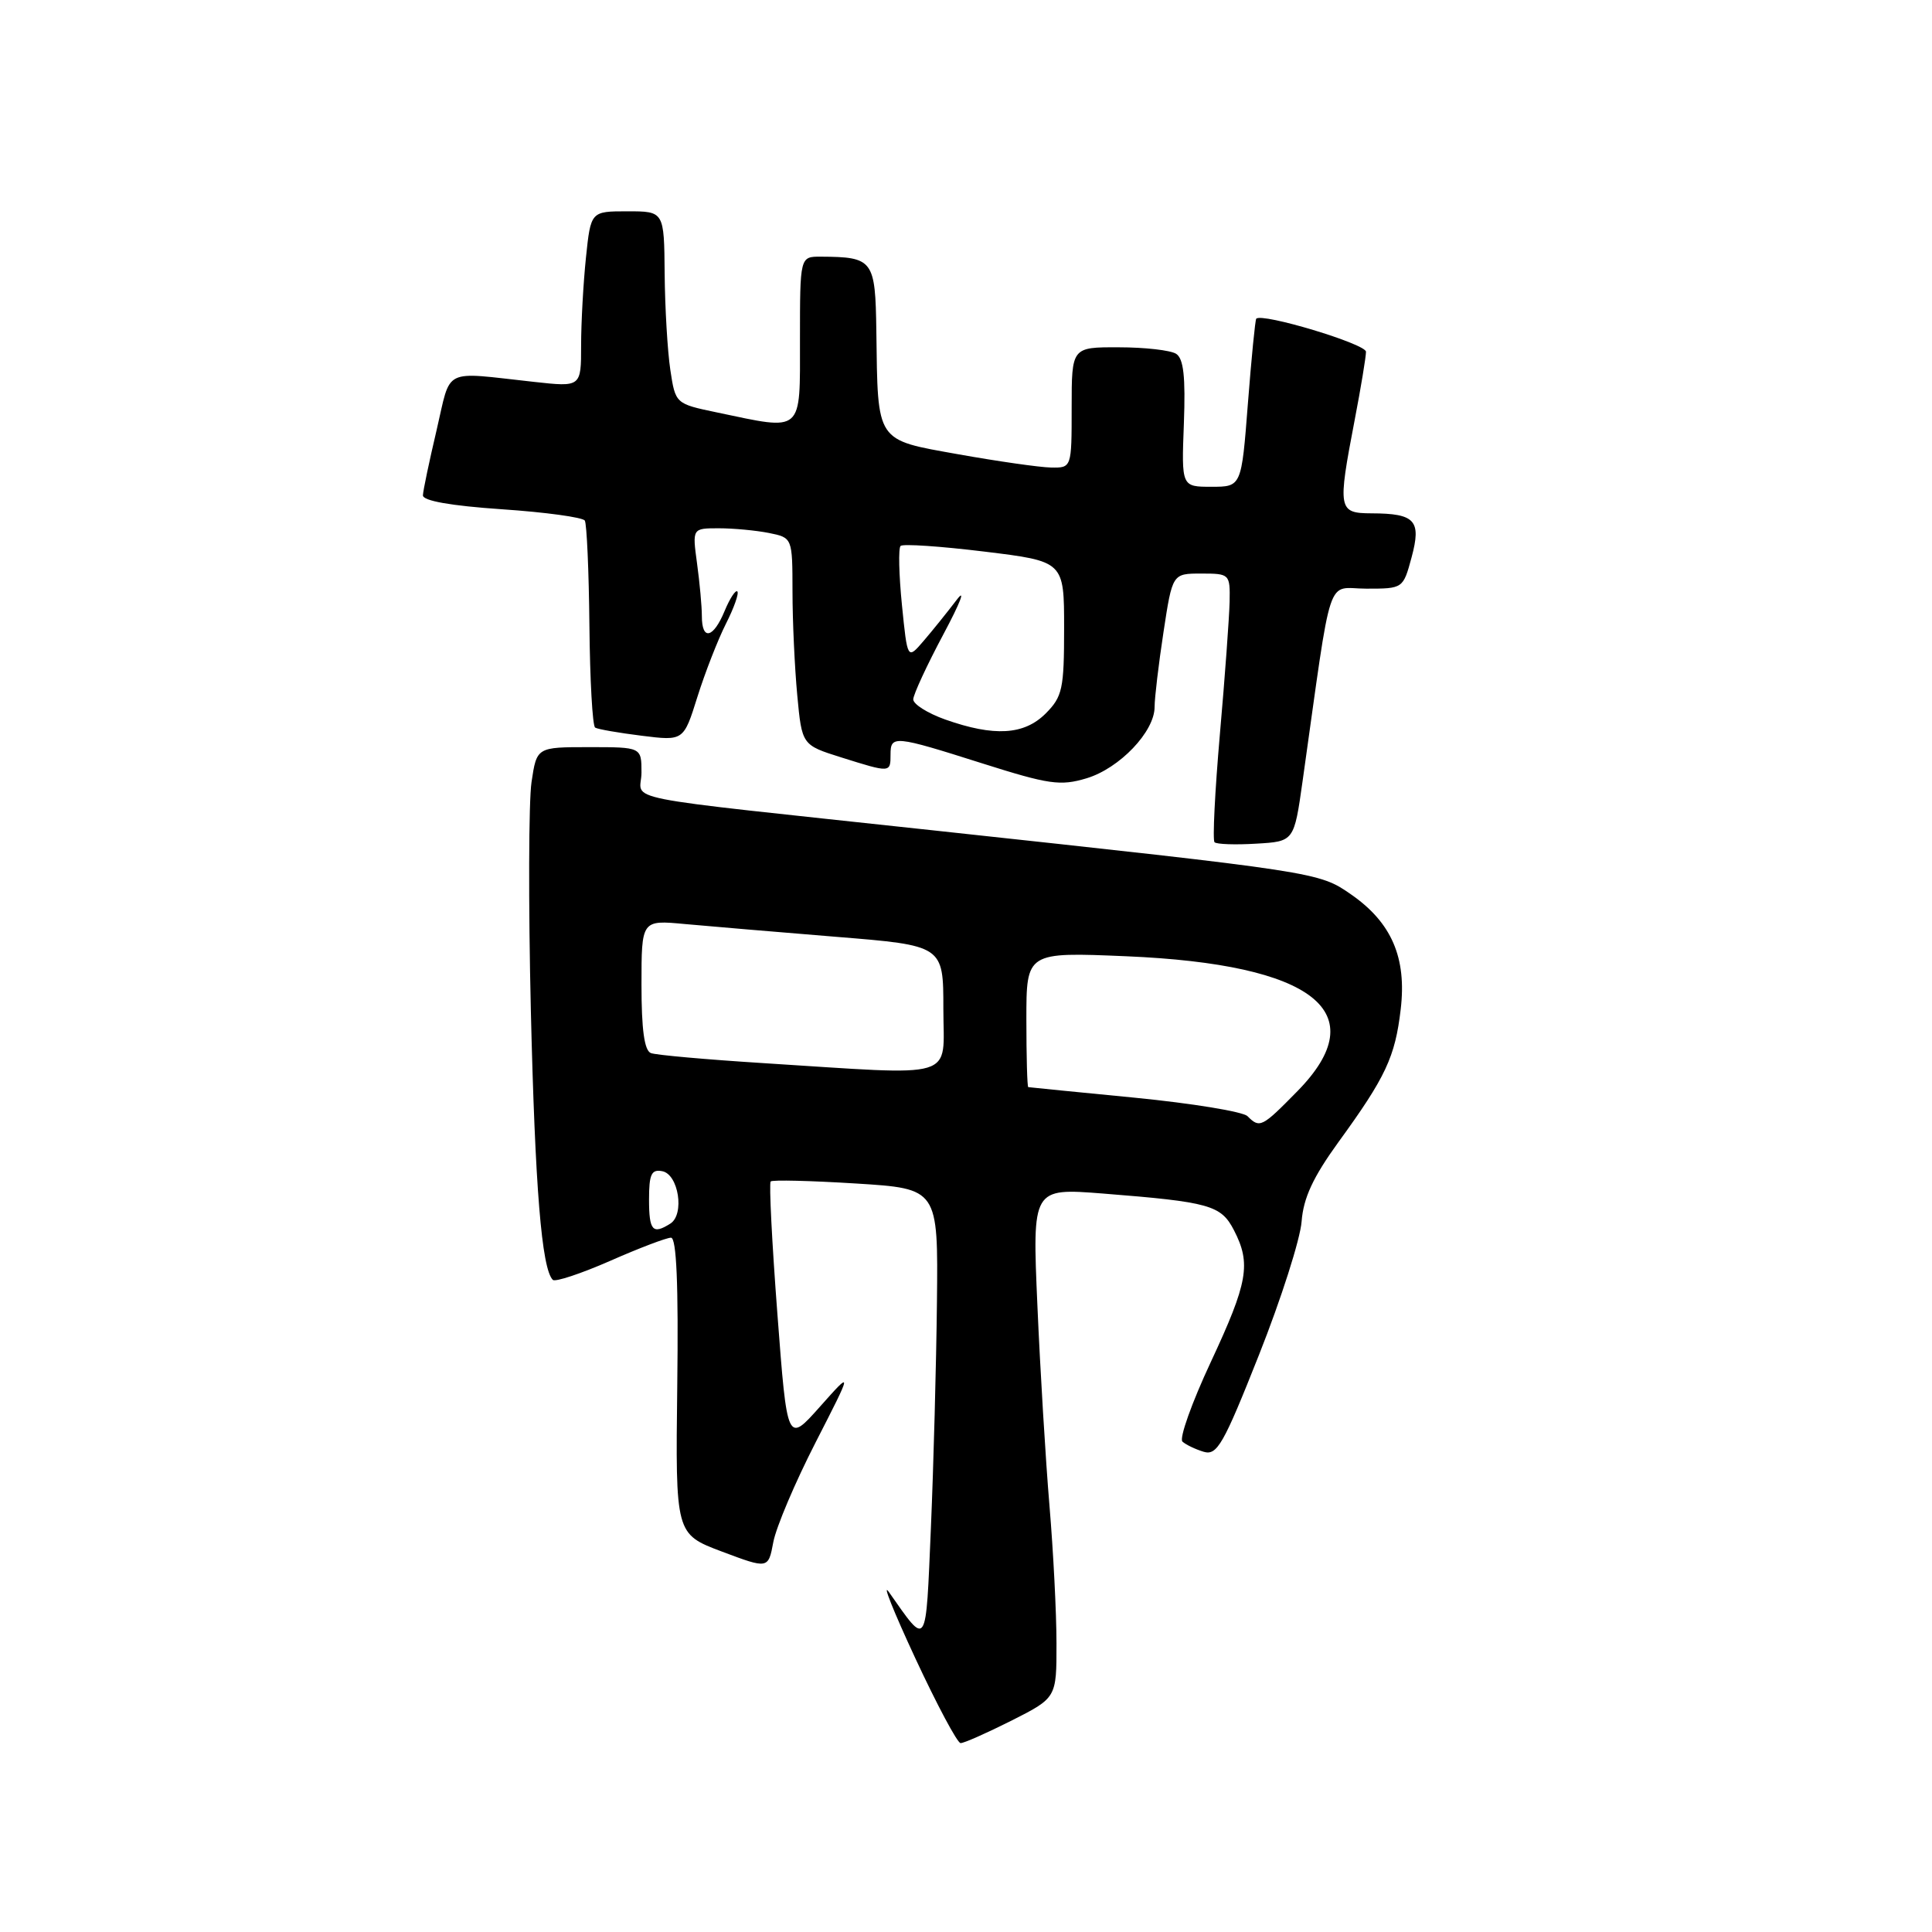 <?xml version="1.0" encoding="UTF-8" standalone="no"?>
<!DOCTYPE svg PUBLIC "-//W3C//DTD SVG 1.1//EN" "http://www.w3.org/Graphics/SVG/1.1/DTD/svg11.dtd" >
<svg xmlns="http://www.w3.org/2000/svg" xmlns:xlink="http://www.w3.org/1999/xlink" version="1.1" viewBox="0 0 256 256">
 <g >
 <path fill="currentColor"
d=" M 134.03 227.99 C 140.00 224.97 140.00 224.97 139.99 217.74 C 139.99 213.76 139.57 205.55 139.06 199.50 C 138.55 193.45 137.83 181.51 137.46 172.96 C 136.78 157.42 136.78 157.42 146.14 158.15 C 160.29 159.27 161.79 159.69 163.50 163.00 C 165.80 167.45 165.37 169.91 160.43 180.49 C 157.92 185.86 156.23 190.60 156.68 191.02 C 157.13 191.43 158.40 192.04 159.50 192.37 C 161.27 192.89 162.11 191.42 166.83 179.51 C 169.76 172.12 172.30 164.17 172.47 161.85 C 172.71 158.73 173.98 155.99 177.36 151.32 C 183.62 142.71 184.86 140.05 185.60 133.74 C 186.41 126.89 184.39 122.23 179.00 118.50 C 174.75 115.55 174.65 115.54 123.50 110.01 C 80.27 105.34 85.00 106.28 85.00 102.36 C 85.00 99.00 85.00 99.00 78.06 99.00 C 71.12 99.00 71.12 99.00 70.43 103.63 C 70.05 106.17 70.01 119.78 70.34 133.88 C 70.90 157.36 71.77 168.11 73.25 169.59 C 73.56 169.90 76.97 168.77 80.83 167.08 C 84.68 165.38 88.32 164.00 88.91 164.00 C 89.64 164.00 89.91 170.17 89.74 183.64 C 89.50 203.27 89.50 203.27 95.65 205.59 C 101.80 207.90 101.80 207.90 102.47 204.33 C 102.84 202.36 105.36 196.42 108.07 191.13 C 113.00 181.50 113.00 181.50 108.65 186.39 C 104.31 191.27 104.31 191.27 103.01 174.12 C 102.29 164.68 101.89 156.77 102.12 156.55 C 102.34 156.32 107.43 156.45 113.42 156.82 C 124.31 157.50 124.31 157.50 124.15 172.50 C 124.06 180.75 123.70 194.22 123.35 202.43 C 122.65 218.69 122.93 218.26 117.78 210.95 C 116.83 209.60 118.41 213.55 121.28 219.72 C 124.15 225.89 126.85 230.95 127.28 230.97 C 127.71 230.99 130.74 229.64 134.03 227.99 Z  M 172.60 103.50 C 176.61 75.08 175.64 78.00 181.06 78.00 C 185.91 78.00 185.92 77.99 187.04 73.86 C 188.36 68.96 187.52 68.04 181.75 68.02 C 177.31 68.00 177.22 67.55 179.50 55.66 C 180.33 51.35 181.00 47.28 181.00 46.61 C 181.00 45.57 167.21 41.42 166.46 42.23 C 166.32 42.38 165.82 47.45 165.35 53.50 C 164.50 64.50 164.50 64.50 160.52 64.50 C 156.55 64.50 156.55 64.50 156.87 56.12 C 157.10 49.91 156.83 47.51 155.84 46.88 C 155.10 46.41 151.69 46.02 148.25 46.02 C 142.00 46.00 142.00 46.00 142.00 54.00 C 142.00 62.00 142.00 62.00 139.25 61.95 C 137.74 61.92 132.23 61.13 127.01 60.20 C 115.96 58.22 116.32 58.76 116.12 43.87 C 115.99 34.42 115.71 34.05 108.75 34.01 C 106.00 34.00 106.00 34.00 106.00 45.00 C 106.00 57.54 106.53 57.07 95.00 54.65 C 89.50 53.50 89.50 53.50 88.82 49.00 C 88.45 46.52 88.11 40.79 88.07 36.25 C 88.00 28.00 88.00 28.00 83.14 28.00 C 78.28 28.00 78.28 28.00 77.64 34.15 C 77.29 37.53 77.00 42.77 77.00 45.79 C 77.00 51.29 77.00 51.29 70.75 50.60 C 58.47 49.26 59.82 48.58 57.85 57.00 C 56.88 61.12 56.06 65.01 56.04 65.63 C 56.01 66.36 59.74 67.02 66.50 67.48 C 72.28 67.87 77.22 68.55 77.49 68.98 C 77.75 69.41 78.03 75.67 78.10 82.89 C 78.17 90.11 78.51 96.20 78.86 96.41 C 79.21 96.63 81.99 97.11 85.04 97.49 C 90.58 98.18 90.58 98.18 92.41 92.34 C 93.42 89.13 95.12 84.77 96.19 82.65 C 97.26 80.54 97.94 78.61 97.70 78.37 C 97.47 78.13 96.70 79.30 96.01 80.97 C 94.51 84.59 93.00 84.92 93.00 81.64 C 93.00 80.34 92.71 77.19 92.36 74.64 C 91.73 70.00 91.73 70.00 95.24 70.00 C 97.17 70.00 100.16 70.28 101.88 70.62 C 105.00 71.25 105.00 71.25 105.01 78.38 C 105.01 82.29 105.30 88.47 105.64 92.11 C 106.26 98.72 106.26 98.72 111.47 100.36 C 117.99 102.41 118.00 102.41 118.00 100.00 C 118.00 97.40 118.46 97.44 130.15 101.15 C 138.99 103.95 140.50 104.17 143.97 103.13 C 148.35 101.81 153.00 96.94 152.99 93.67 C 152.99 92.48 153.52 88.01 154.17 83.75 C 155.35 76.00 155.35 76.00 159.17 76.00 C 162.94 76.00 163.00 76.06 162.93 79.75 C 162.88 81.81 162.31 89.71 161.64 97.30 C 160.98 104.89 160.66 111.32 160.93 111.60 C 161.20 111.87 163.68 111.96 166.45 111.79 C 171.47 111.50 171.47 111.50 172.60 103.50 Z  M 86.00 158.93 C 86.00 155.59 86.32 154.91 87.75 155.19 C 89.91 155.60 90.74 160.91 88.83 162.13 C 86.48 163.62 86.00 163.08 86.00 158.93 Z  M 165.30 147.90 C 164.70 147.30 157.97 146.20 150.35 145.45 C 142.73 144.71 136.39 144.08 136.25 144.05 C 136.11 144.02 136.00 139.98 136.00 135.07 C 136.00 126.15 136.00 126.15 149.25 126.71 C 174.15 127.77 182.20 134.11 171.92 144.58 C 167.20 149.39 166.93 149.53 165.30 147.90 Z  M 101.00 140.86 C 93.58 140.39 86.94 139.80 86.25 139.54 C 85.38 139.21 85.00 136.43 85.00 130.48 C 85.00 121.90 85.00 121.90 90.75 122.44 C 93.91 122.73 102.91 123.49 110.75 124.13 C 125.00 125.28 125.00 125.28 125.00 133.64 C 125.00 143.22 127.32 142.52 101.00 140.86 Z  M 125.25 95.34 C 122.91 94.51 121.01 93.31 121.01 92.67 C 121.02 92.03 122.83 88.12 125.03 84.00 C 127.23 79.88 128.02 77.84 126.77 79.48 C 125.52 81.12 123.54 83.58 122.37 84.94 C 120.24 87.42 120.24 87.42 119.51 80.15 C 119.11 76.15 119.03 72.64 119.33 72.34 C 119.63 72.04 124.63 72.38 130.44 73.09 C 141.00 74.38 141.00 74.38 141.00 83.23 C 141.00 91.30 140.78 92.31 138.55 94.55 C 135.69 97.40 131.73 97.63 125.25 95.34 Z "/>
</g>
</svg>